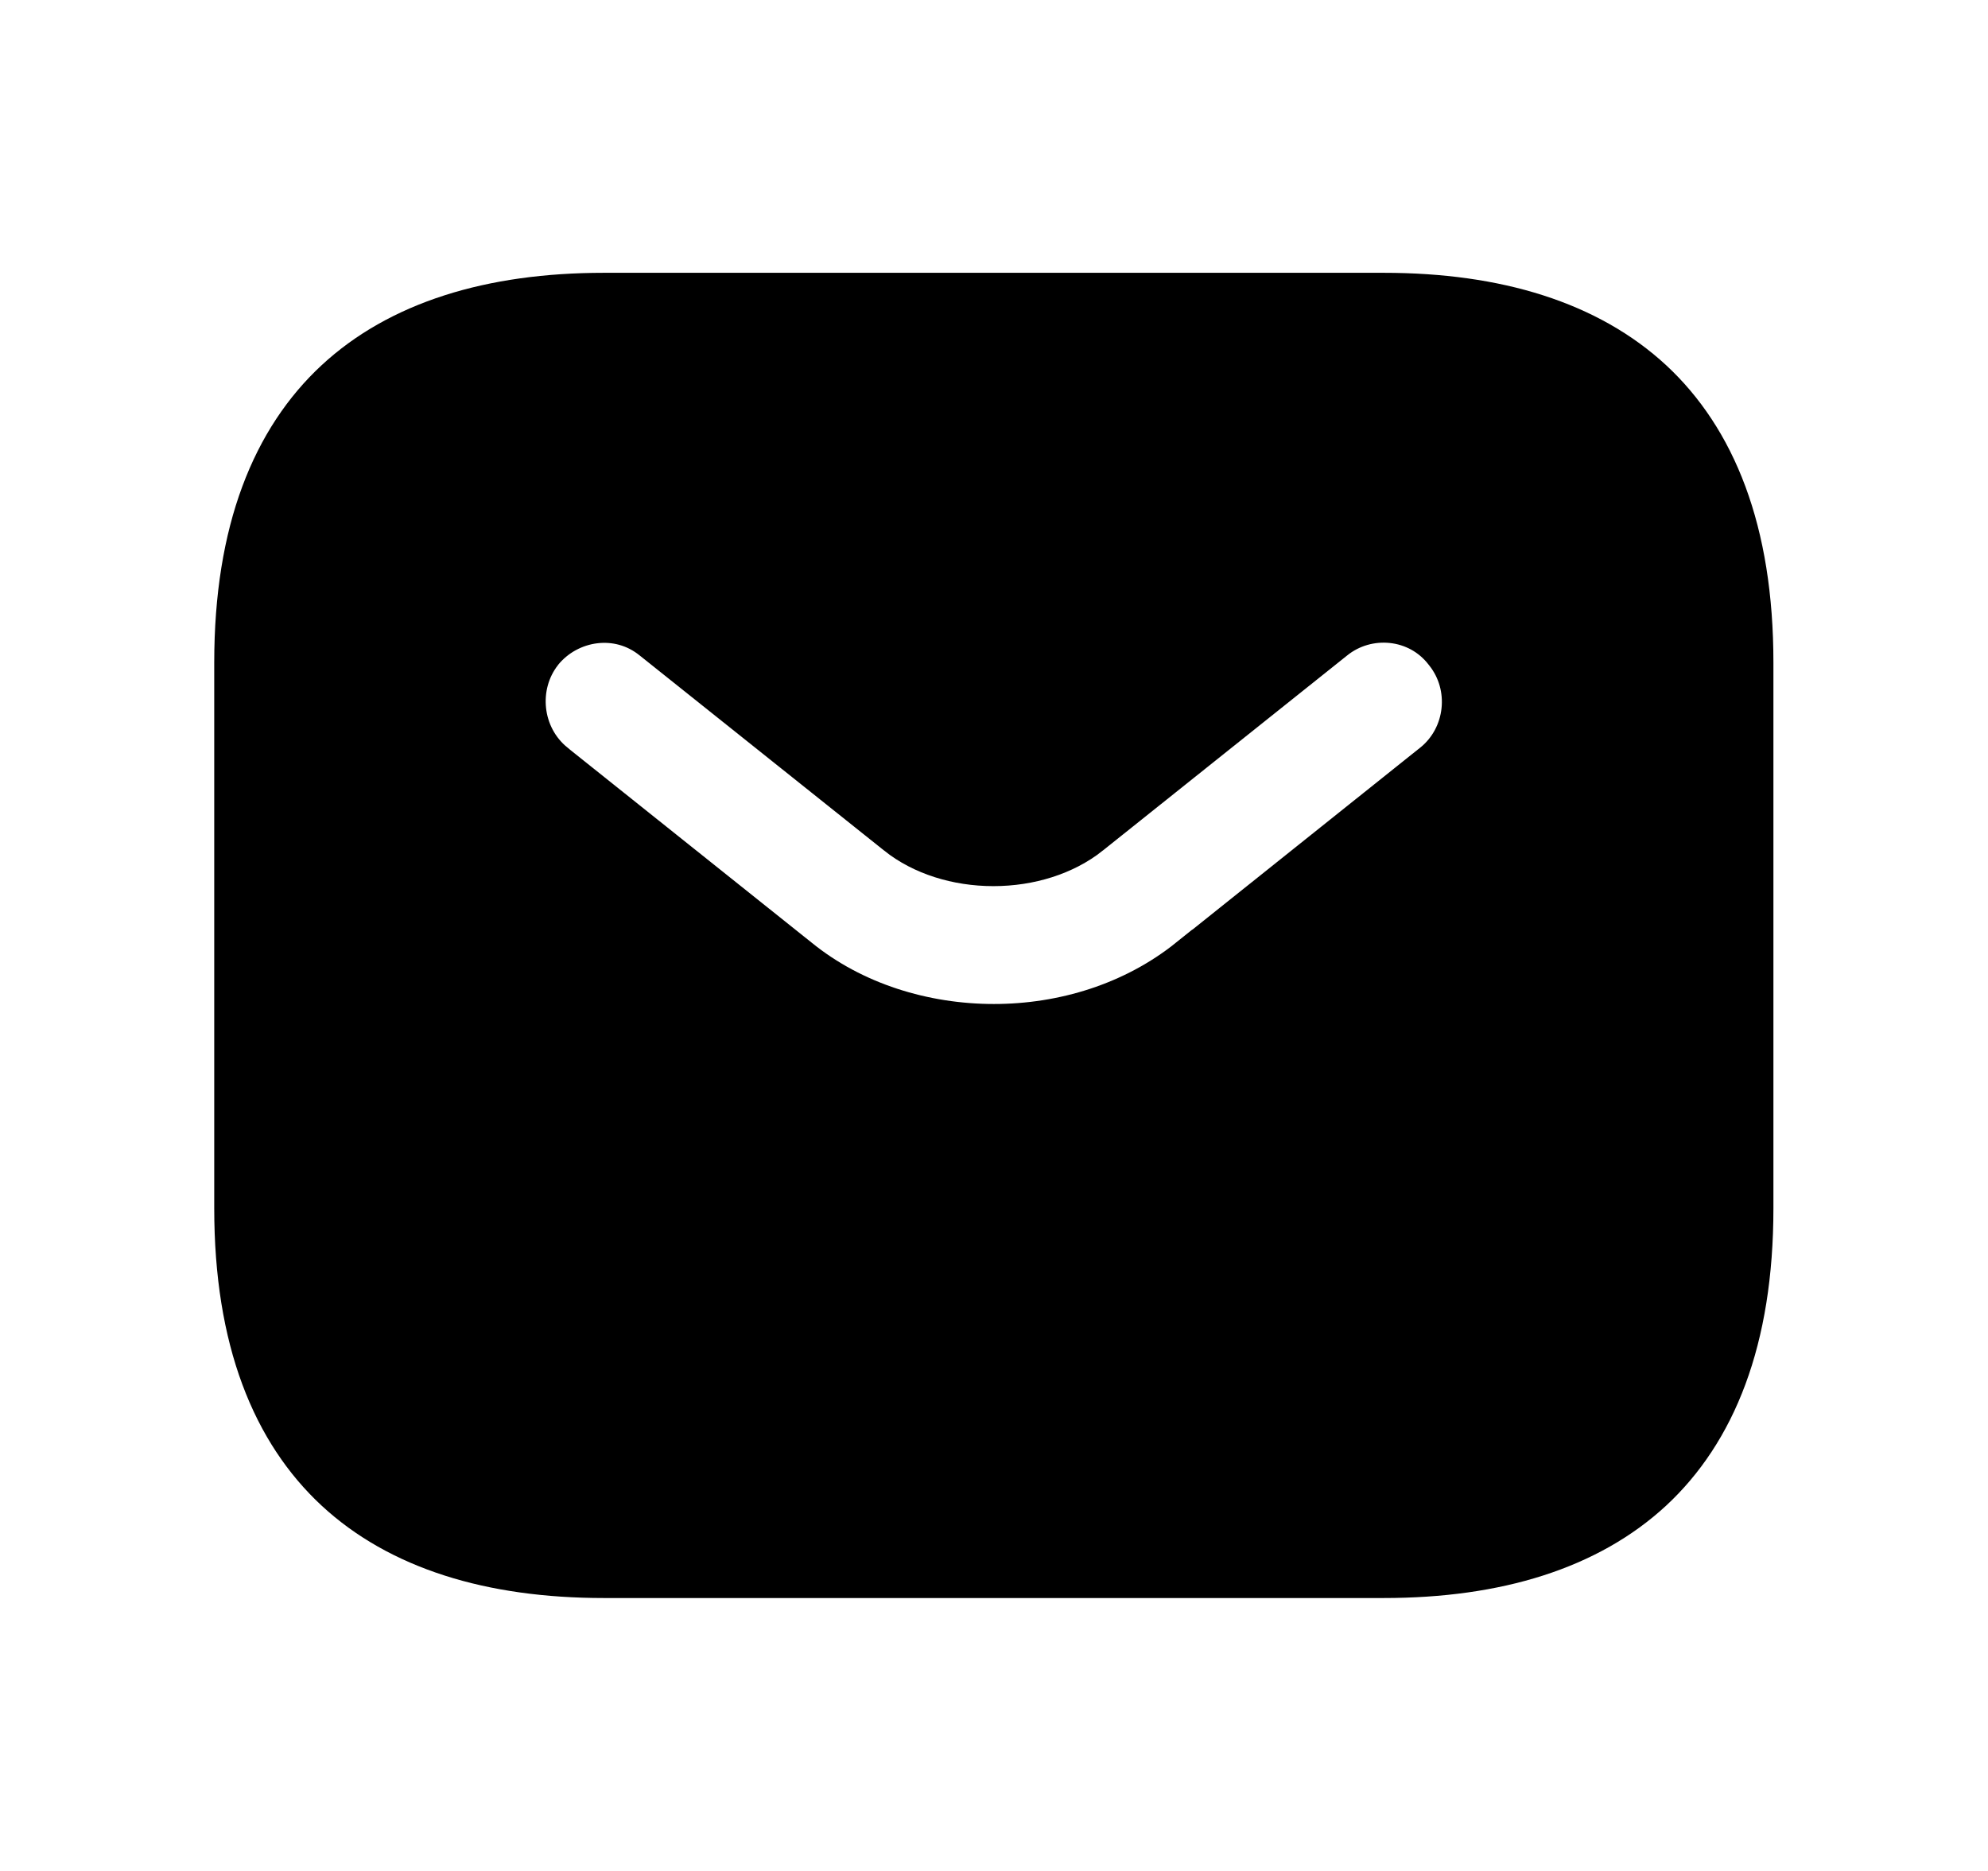 <svg width="17" height="16" viewBox="0 0 17 16" fill="none" xmlns="http://www.w3.org/2000/svg">
<g clip-path="url(#clip0_1996_278011)">
<path d="M12.457 6.784L12.457 6.784L12.461 6.781C12.886 6.436 12.954 5.806 12.612 5.378C12.268 4.932 11.629 4.874 11.205 5.217L9.12 6.882L9.119 6.883C8.97 7.002 8.745 7.078 8.495 7.078C8.245 7.078 8.02 7.002 7.872 6.883L7.871 6.882L5.785 5.217C5.347 4.862 4.722 4.955 4.384 5.371L4.384 5.371L4.378 5.379C4.045 5.805 4.11 6.434 4.537 6.781L4.537 6.781L4.54 6.784L6.625 8.449C7.16 8.884 7.842 9.086 8.499 9.086C9.158 9.086 9.832 8.883 10.371 8.45C10.371 8.45 10.372 8.45 10.372 8.45L12.457 6.784ZM5.165 2.833H11.832C12.755 2.833 13.448 3.064 13.909 3.491C14.362 3.912 14.665 4.595 14.665 5.666V10.333C14.665 11.404 14.362 12.087 13.909 12.508C13.448 12.935 12.755 13.166 11.832 13.166H5.165C4.242 13.166 3.549 12.935 3.089 12.508C2.636 12.087 2.332 11.404 2.332 10.333V5.666C2.332 4.595 2.636 3.912 3.089 3.491C3.549 3.064 4.242 2.833 5.165 2.833Z" fill="#000000" stroke="#000000"/>
</g>
<defs>
<clipPath id="clip0_1996_278011">
<rect width="16" height="16" fill="white" transform="translate(0.5)"/>
</clipPath>
</defs>
</svg>
